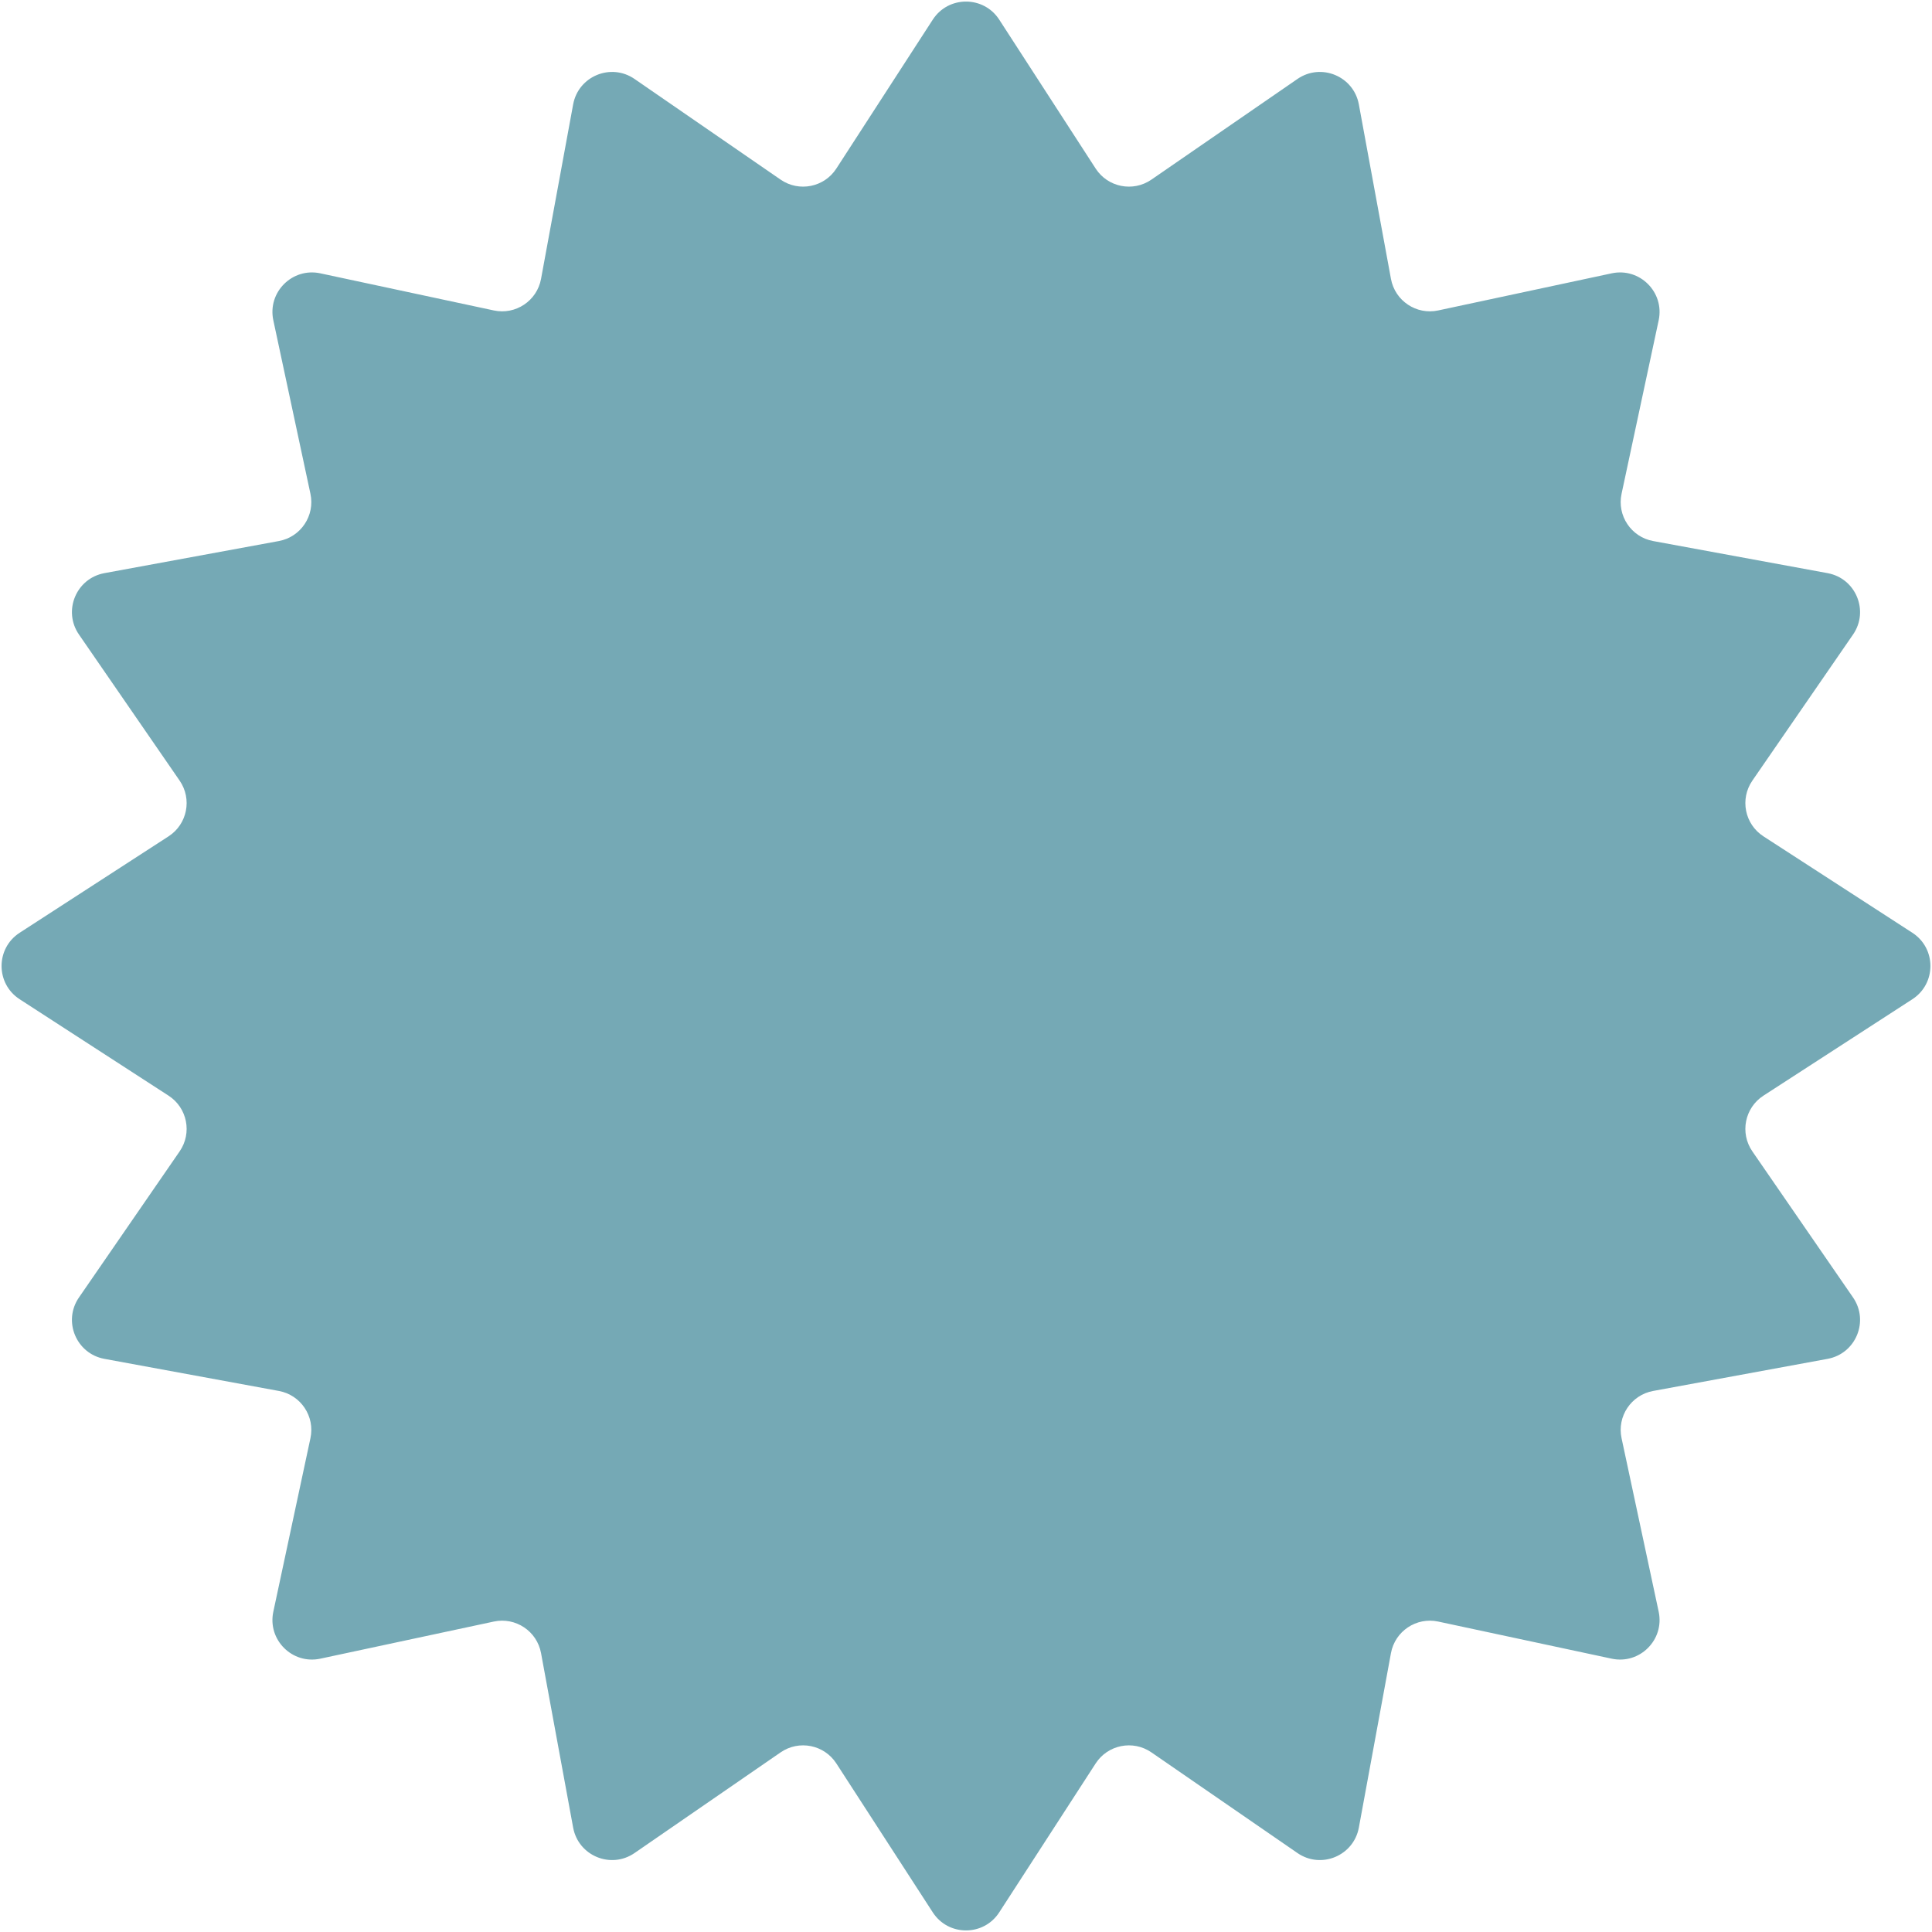 <svg width="244" height="244" viewBox="0 0 244 244" fill="none" xmlns="http://www.w3.org/2000/svg">
<path d="M2.481 126.197C-0.562 124.226 -0.562 119.774 2.481 117.803L21.289 105.624C23.654 104.092 24.287 100.91 22.688 98.589L9.973 80.139C7.915 77.154 9.619 73.041 13.185 72.385L35.222 68.33C37.993 67.82 39.796 65.122 39.207 62.366L34.52 40.455C33.761 36.91 36.91 33.761 40.455 34.52L62.366 39.207C65.122 39.796 67.82 37.993 68.33 35.222L72.385 13.185C73.041 9.619 77.154 7.915 80.139 9.973L98.589 22.688C100.91 24.287 104.092 23.654 105.624 21.289L117.803 2.481C119.774 -0.562 124.226 -0.562 126.197 2.481L138.376 21.289C139.908 23.654 143.09 24.287 145.411 22.688L163.861 9.973C166.846 7.915 170.959 9.619 171.615 13.185L175.67 35.222C176.18 37.993 178.878 39.796 181.634 39.207L203.545 34.52C207.09 33.761 210.239 36.91 209.48 40.455L204.793 62.366C204.204 65.122 206.007 67.82 208.778 68.33L230.815 72.385C234.381 73.041 236.085 77.154 234.027 80.139L221.312 98.589C219.713 100.91 220.346 104.092 222.711 105.624L241.519 117.803C244.562 119.774 244.562 124.226 241.519 126.197L222.711 138.376C220.346 139.908 219.713 143.09 221.312 145.411L234.027 163.861C236.085 166.846 234.381 170.959 230.815 171.615L208.778 175.67C206.007 176.18 204.204 178.878 204.793 181.634L209.48 203.545C210.239 207.09 207.09 210.239 203.545 209.48L181.634 204.793C178.878 204.204 176.18 206.007 175.67 208.778L171.615 230.815C170.959 234.381 166.846 236.085 163.861 234.027L145.411 221.312C143.09 219.713 139.908 220.346 138.376 222.711L126.197 241.519C124.226 244.562 119.774 244.562 117.803 241.519L105.624 222.711C104.092 220.346 100.91 219.713 98.589 221.312L80.139 234.027C77.154 236.085 73.041 234.381 72.385 230.815L68.33 208.778C67.82 206.007 65.122 204.204 62.366 204.793L40.455 209.48C36.91 210.239 33.761 207.09 34.52 203.545L39.207 181.634C39.796 178.878 37.993 176.18 35.222 175.67L13.185 171.615C9.619 170.959 7.915 166.846 9.973 163.861L22.688 145.411C24.287 143.09 23.654 139.908 21.289 138.376L2.481 126.197Z" fill="#75A9B5"/>
</svg>
